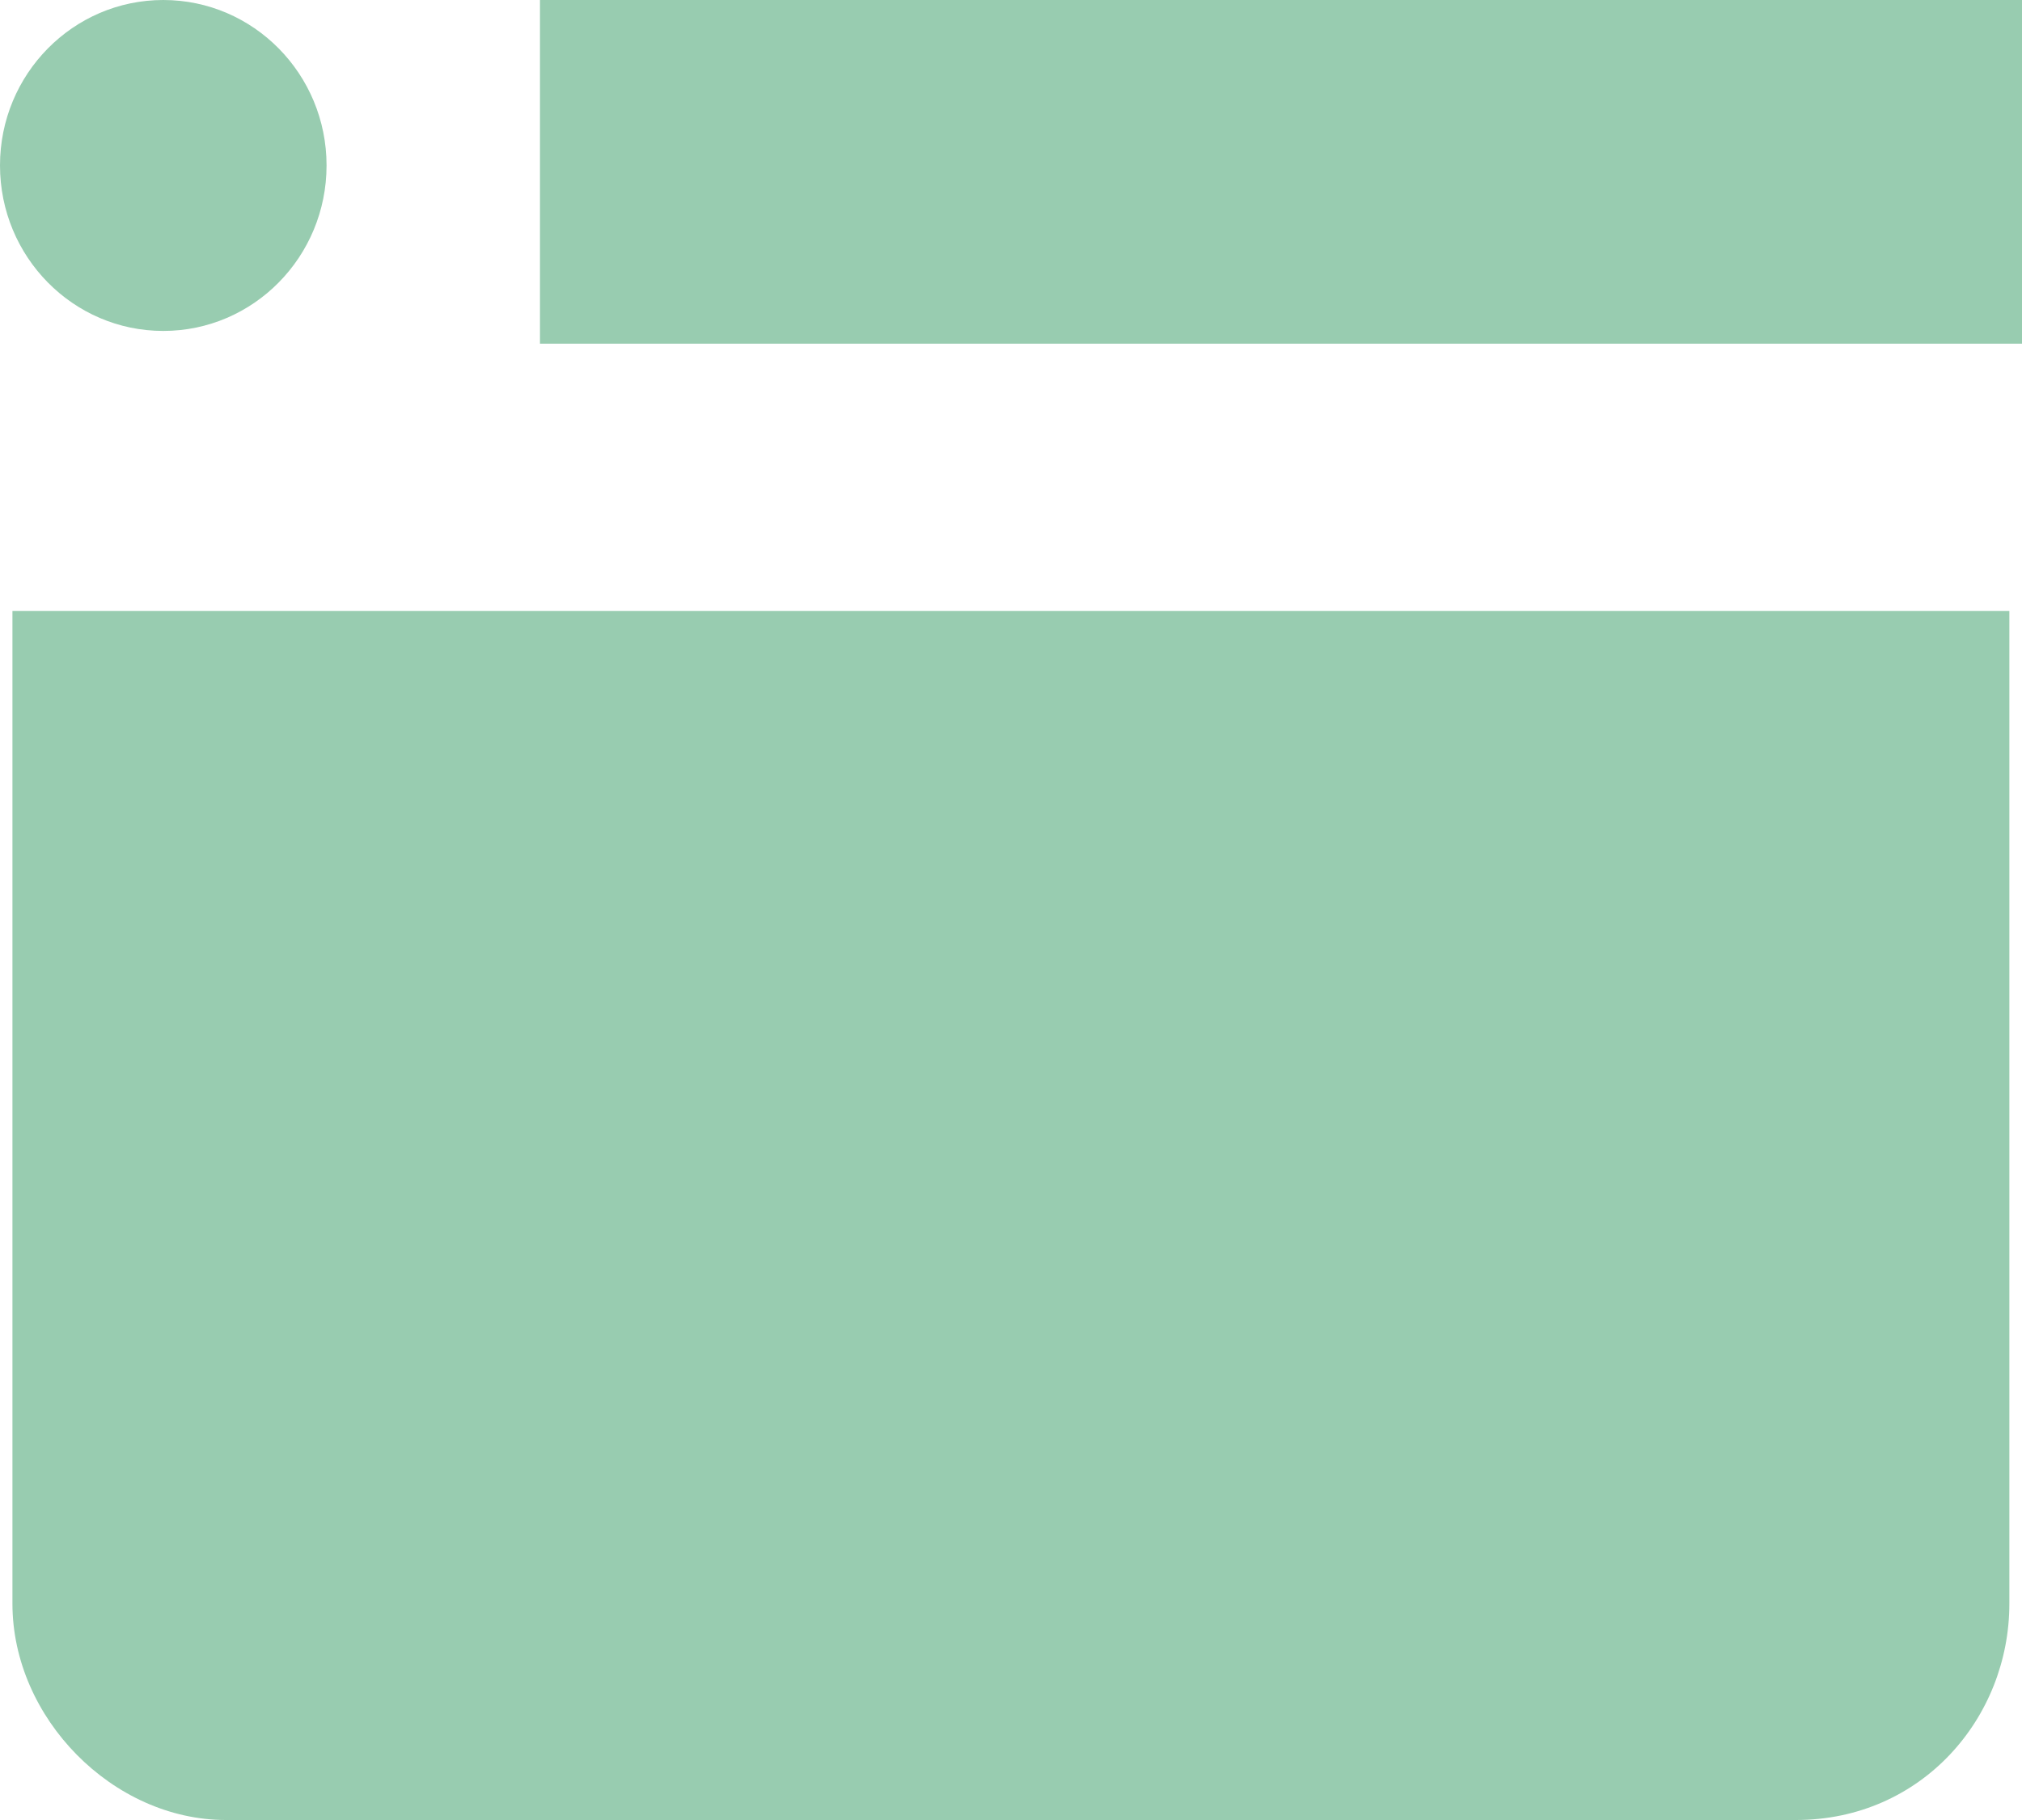 <svg width="20" height="18" viewBox="0 0 20 18" fill="none" xmlns="http://www.w3.org/2000/svg">
<path d="M17.764 18H2.235C1.117 18 0.123 16.993 0.123 15.86V6.042H19.875V15.86C19.875 16.993 19.006 18 17.764 18Z" fill="#98CCB0"/>
<path d="M20 0H5.341V3.399H20V0Z" fill="#98CCB0"/>
<path d="M1.615 3.273C2.507 3.273 3.23 2.54 3.23 1.636C3.23 0.733 2.507 0 1.615 0C0.723 0 0 0.733 0 1.636C0 2.54 0.723 3.273 1.615 3.273Z" fill="#98CCB0"/>
</svg>
